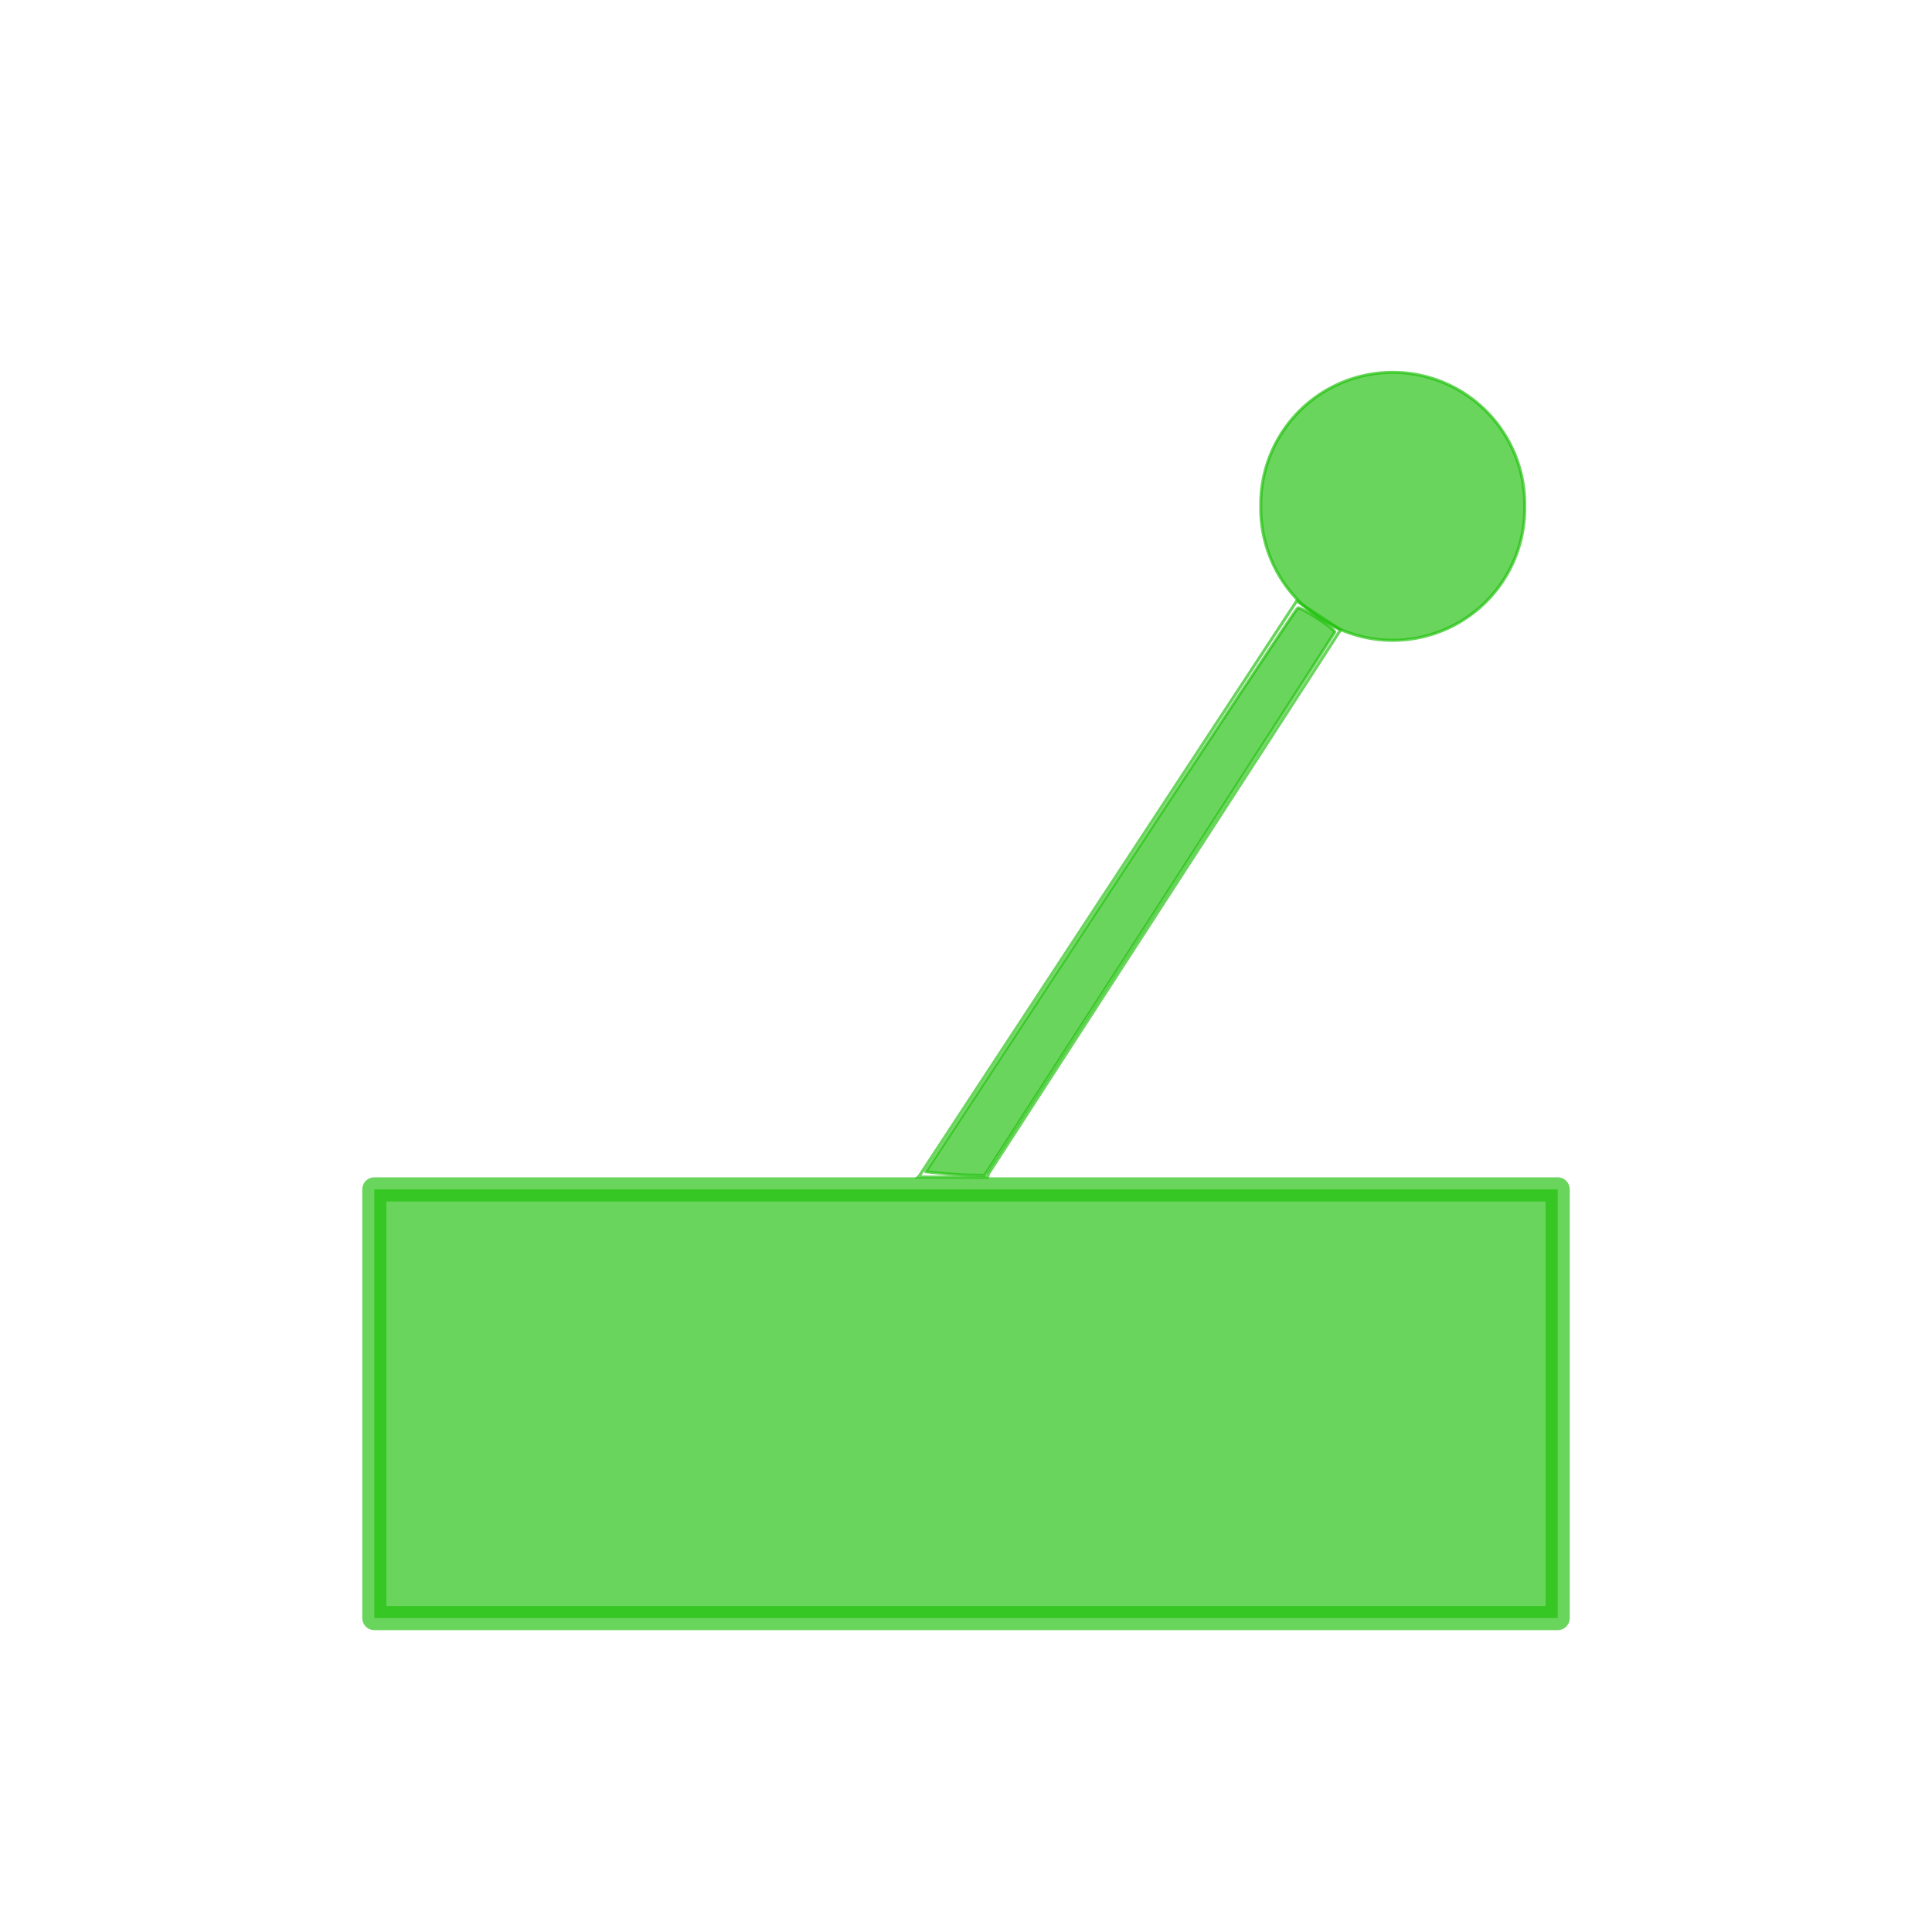 <?xml version="1.0" encoding="UTF-8" standalone="no"?>
<!-- Created with Inkscape (http://www.inkscape.org/) -->

<svg
   xmlns:dc="http://purl.org/dc/elements/1.1/"
   xmlns:cc="http://creativecommons.org/ns#"
   xmlns:rdf="http://www.w3.org/1999/02/22-rdf-syntax-ns#"
   xmlns:svg="http://www.w3.org/2000/svg"
   xmlns="http://www.w3.org/2000/svg"
   xmlns:sodipodi="http://sodipodi.sourceforge.net/DTD/sodipodi-0.dtd"
   xmlns:inkscape="http://www.inkscape.org/namespaces/inkscape"
   width="64px"
   height="64px"
   id="svg8534"
   version="1.1"
   inkscape:version="0.48.2 r9819"
   sodipodi:docname="controller.svg">
  <defs
     id="defs8536" />
  <sodipodi:namedview
     id="base"
     pagecolor="#ffffff"
     bordercolor="#666666"
     borderopacity="1.0"
     inkscape:pageopacity="0.0"
     inkscape:pageshadow="2"
     inkscape:zoom="2.8284271"
     inkscape:cx="-87.912882"
     inkscape:cy="70.645739"
     inkscape:current-layer="layer1"
     showgrid="true"
     inkscape:document-units="px"
     inkscape:grid-bbox="true"
     inkscape:window-width="1536"
     inkscape:window-height="801"
     inkscape:window-x="-8"
     inkscape:window-y="-8"
     inkscape:window-maximized="1" />
  <g
     id="layer1"
     inkscape:label="Layer 1"
     inkscape:groupmode="layer">
    <rect
       style="fill:#1cbf08;fill-opacity:1;fill-rule:evenodd;stroke:#1cbf08;stroke-width:0.8;stroke-linecap:butt;stroke-linejoin:round;stroke-miterlimit:4;stroke-opacity:1;stroke-dasharray:none;stroke-dashoffset:2;opacity:0.66"
       id="rect8542"
       width="39.2"
       height="14.2"
       x="12.4"
       y="39.4" />
    <path
       sodipodi:type="arc"
       style="opacity:0.66;fill:#1cbf08;fill-opacity:1;fill-rule:evenodd;stroke:#1cbf08;stroke-width:0.1;stroke-linecap:butt;stroke-linejoin:round;stroke-miterlimit:4;stroke-opacity:1;stroke-dasharray:none;stroke-dashoffset:2"
       id="path9060"
       sodipodi:cx="46.136364"
       sodipodi:cy="20.227272"
       sodipodi:rx="4.590909"
       sodipodi:ry="3.7727273"
       d="m 50.727,20.227 a 4.591,3.773 0 1 1 0,0 4.591,3.773 0 1 1 0,0 z" />
    <path
       sodipodi:type="arc"
       style="opacity:0.66;fill:#1cbf08;fill-opacity:1;fill-rule:evenodd;stroke:#1cbf08;stroke-width:0.1;stroke-linecap:butt;stroke-linejoin:round;stroke-miterlimit:4;stroke-opacity:1;stroke-dasharray:none;stroke-dashoffset:2"
       id="path9062"
       sodipodi:cx="30.045454"
       sodipodi:cy="19.954546"
       sodipodi:rx="4.3716784"
       sodipodi:ry="4.3716784"
       d="m 34.417,19.955 a 4.372,4.372 0 1 1 -8.743,0 4.372,4.372 0 1 1 8.743,0 z"
       transform="translate(16.091,-3.182)" />
    <path
       style="fill:none;stroke:#1cbf08;stroke-width:0.1;stroke-linecap:butt;stroke-linejoin:miter;stroke-opacity:1;stroke-miterlimit:4;stroke-dasharray:none;opacity:0.66"
       d="m 32.727,38.909 11.682,-18.045 -1.455,-0.955 -12.5,19.045 -0.037,0.037 2.297,0.008 0.029,-0.109"
       id="path9068"
       inkscape:connector-curvature="0" />
    <path
       style="opacity:0.66;fill:#1cbf08;fill-opacity:1;fill-rule:evenodd;stroke:#1cbf08;stroke-width:0.1;stroke-linecap:butt;stroke-linejoin:round;stroke-miterlimit:4;stroke-opacity:1;stroke-dasharray:none;stroke-dashoffset:2"
       d="m 31.155,38.866 -0.489,-0.051 6.12,-9.324 c 3.366,-5.128 6.158,-9.336 6.206,-9.352 0.109,-0.036 1.252,0.71 1.225,0.799 -0.011,0.036 -2.625,4.101 -5.81,9.032 l -5.789,8.966 -0.486,-0.009 c -0.267,-0.005 -0.706,-0.033 -0.975,-0.061 z"
       id="path9070"
       inkscape:connector-curvature="0"
       inkscape:export-filename="D:\MySmartHome_Git\AndroidStudio\Bilder\controller.png"
       inkscape:export-xdpi="90"
       inkscape:export-ydpi="90" />
  </g>
</svg>
